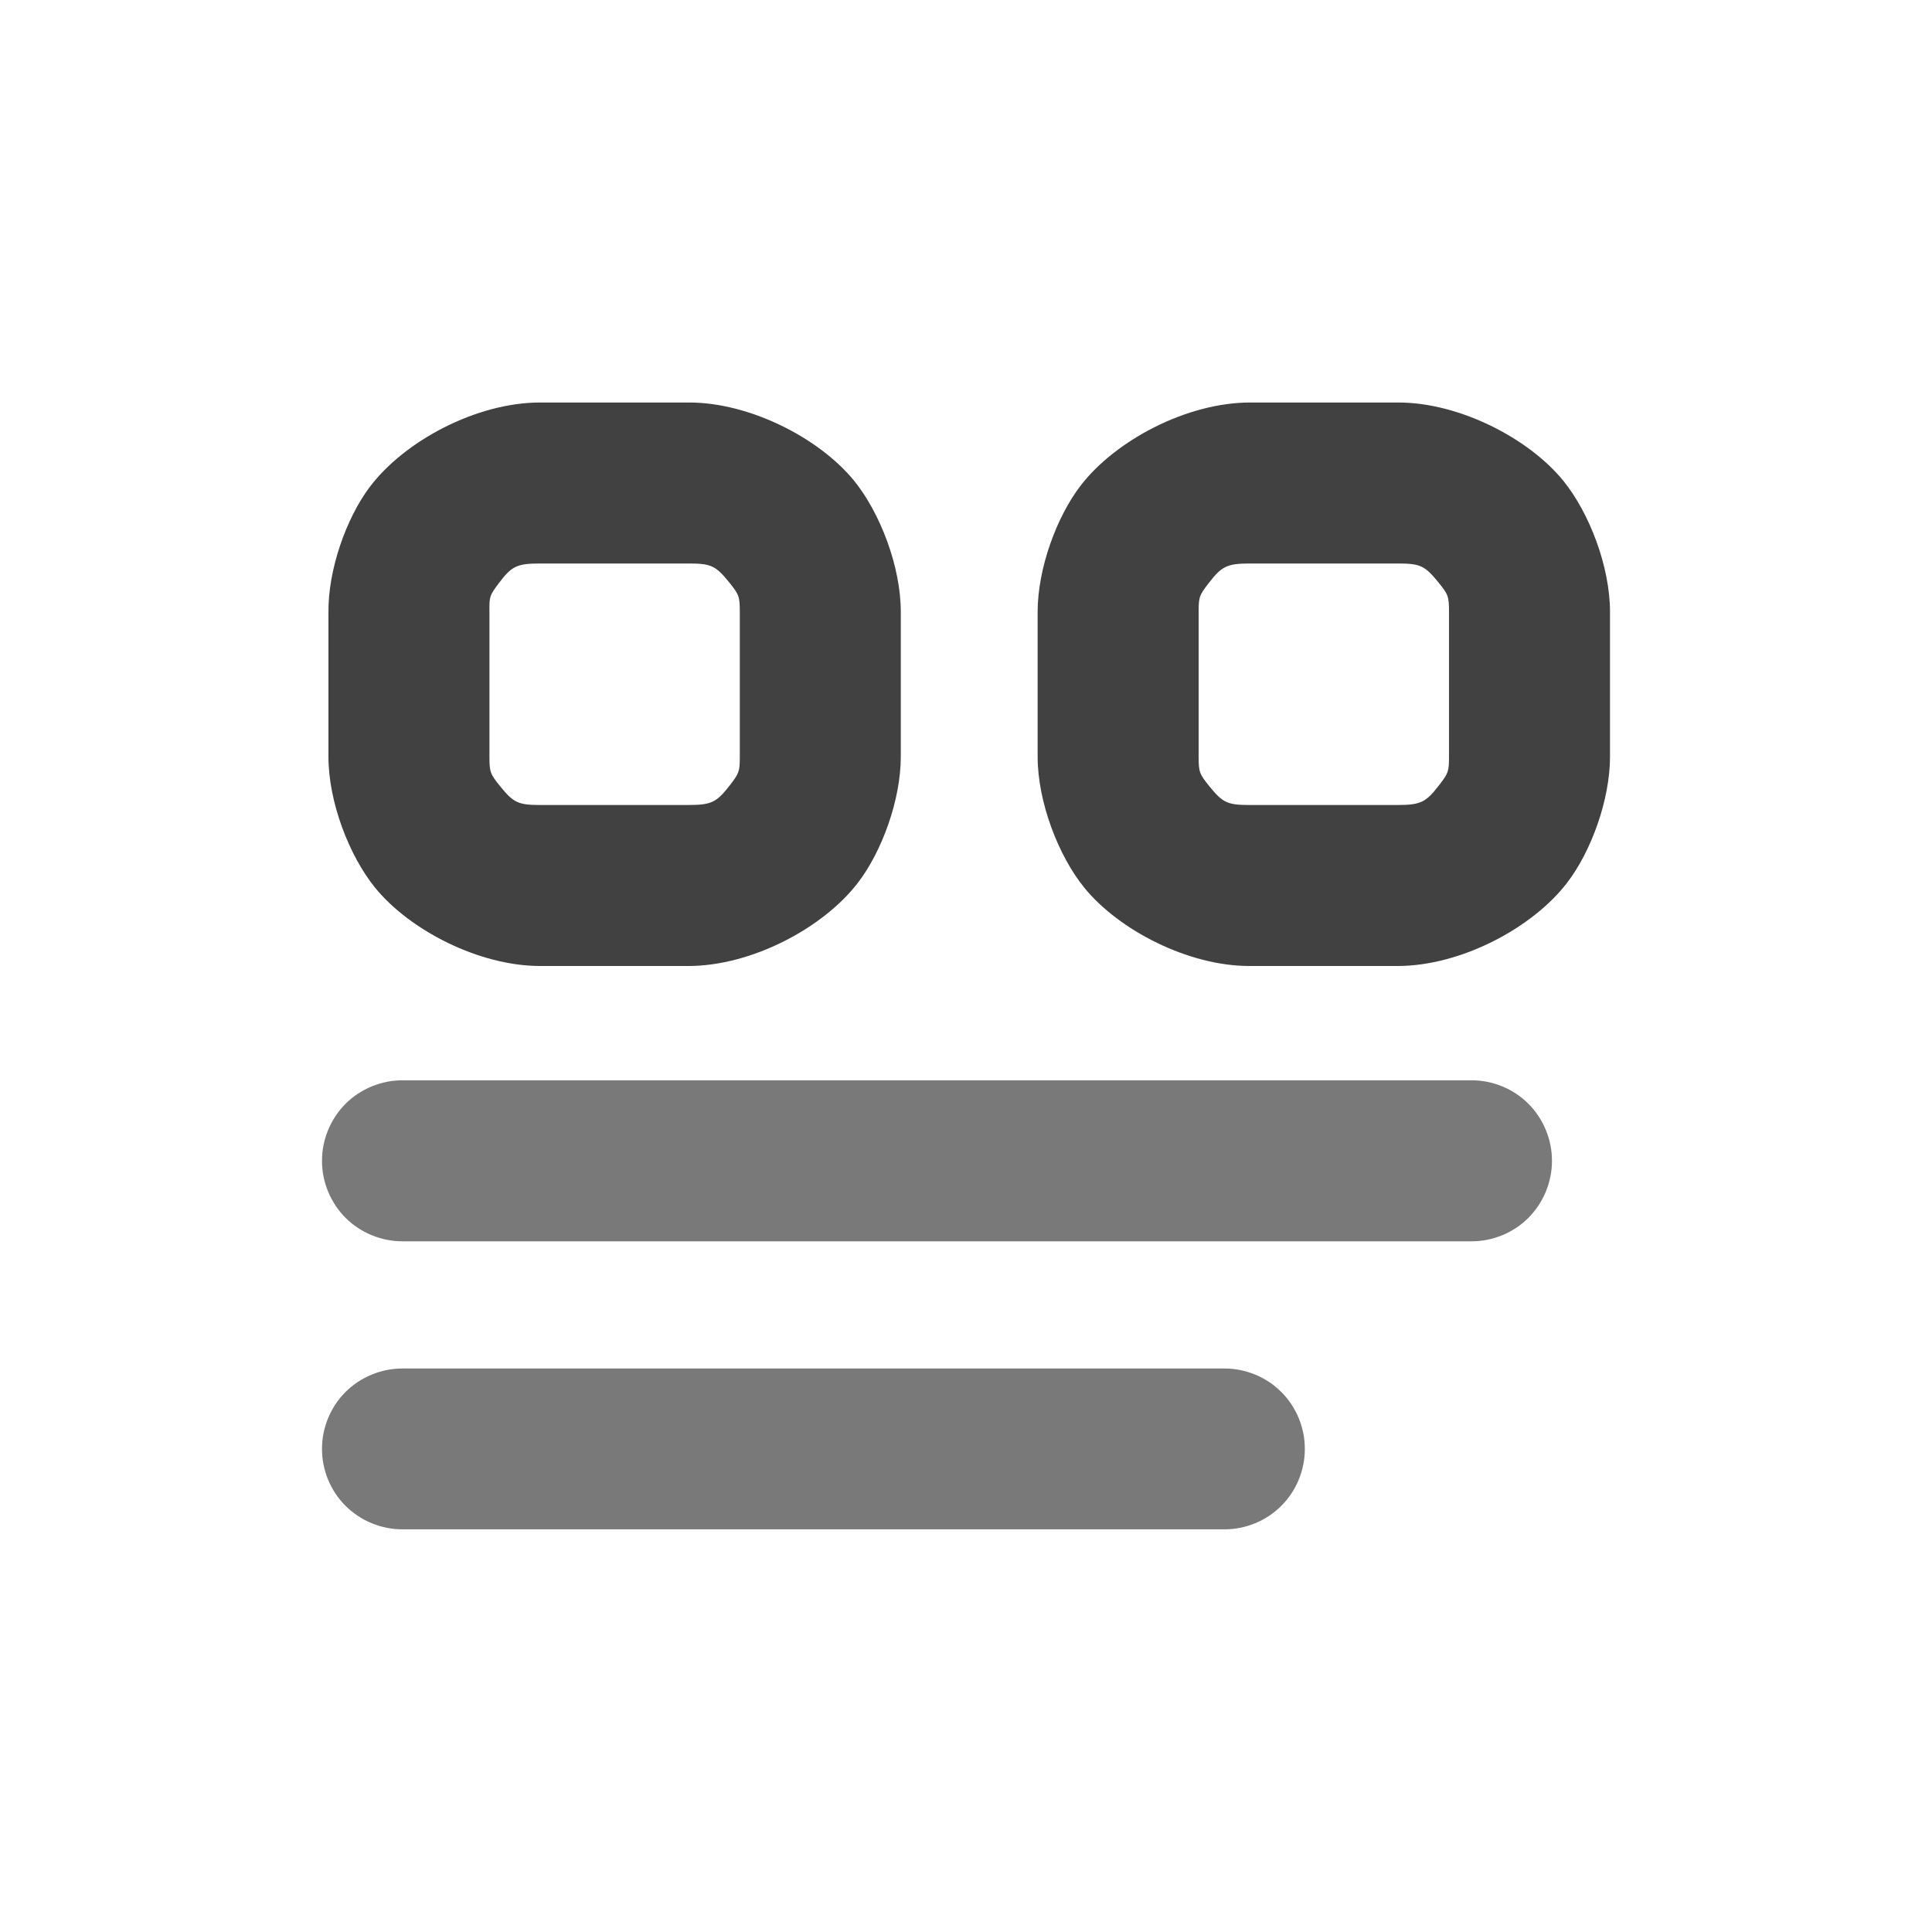 <svg xmlns="http://www.w3.org/2000/svg" xmlns:xlink="http://www.w3.org/1999/xlink" width="24" height="24"
     viewBox="0 0 24 24" fill="none">
    <g opacity="1" transform="translate(0 0)  rotate(0)">
        <path id="Rectangle 1" fill-rule="evenodd" style="fill:#F5F5F5" opacity="0"
              d="M0 24L24 24L24 0L0 0L0 24Z"></path>
        <g opacity="1" transform="translate(5 6)  rotate(0)">
            <path id="Vector" style="fill:#414141; opacity:1;"
                  d="M4.19,3.4v-1.8c0,-0.19 -0.01,-0.215 -0.132,-0.366c-0.166,-0.205 -0.225,-0.234 -0.498,-0.234h-1.85c-0.293,0 -0.356,0.034 -0.519,0.252c-0.107,0.143 -0.113,0.16 -0.111,0.337l0,1.811c0,0.19 0.01,0.215 0.132,0.366c0.166,0.205 0.225,0.234 0.498,0.234h1.84c0.29,0 0.354,-0.034 0.52,-0.25c0.112,-0.146 0.12,-0.168 0.12,-0.35zM6.19,3.4c0,0.536 -0.235,1.18 -0.535,1.569c-0.431,0.56 -1.318,1.031 -2.105,1.031h-1.84c-0.757,0 -1.619,-0.443 -2.05,-0.972c-0.323,-0.398 -0.58,-1.066 -0.58,-1.628l0,-1.789c-0.006,-0.53 0.219,-1.168 0.509,-1.556c0.428,-0.573 1.325,-1.055 2.121,-1.055h1.85c0.757,0 1.619,0.443 2.05,0.972c0.323,0.398 0.58,1.066 0.58,1.628z"></path>
            <path id="Vector" style="fill:#414141; opacity:1;"
                  d="M13,3.4v-1.8c0,-0.19 -0.009,-0.215 -0.132,-0.366c-0.166,-0.205 -0.225,-0.234 -0.498,-0.234h-1.84c-0.29,0 -0.354,0.034 -0.52,0.25c-0.112,0.146 -0.12,0.168 -0.12,0.35v1.8c0,0.19 0.01,0.215 0.132,0.366c0.166,0.205 0.225,0.234 0.498,0.234h1.84c0.29,0 0.354,-0.034 0.52,-0.25c0.112,-0.146 0.12,-0.168 0.12,-0.35zM15,3.4c0,0.536 -0.235,1.18 -0.535,1.569c-0.431,0.56 -1.318,1.031 -2.105,1.031h-1.84c-0.757,0 -1.619,-0.443 -2.05,-0.972c-0.323,-0.398 -0.58,-1.066 -0.58,-1.628v-1.8c0,-0.536 0.235,-1.18 0.535,-1.569c0.431,-0.56 1.318,-1.031 2.105,-1.031h1.84c0.757,0 1.619,0.443 2.05,0.972c0.323,0.398 0.58,1.066 0.58,1.628z"></path>
            <path id="Vector" style="fill:#797979; opacity:1;"
                  d="M13.475,7.439c0.064,0.013 0.127,0.032 0.188,0.057c0.061,0.025 0.118,0.056 0.173,0.092c0.055,0.036 0.105,0.078 0.151,0.124c0.046,0.046 0.088,0.097 0.124,0.152c0.036,0.055 0.067,0.112 0.092,0.173c0.025,0.061 0.044,0.123 0.057,0.188c0.013,0.064 0.019,0.129 0.019,0.195c0,0.066 -0.006,0.131 -0.019,0.195c-0.013,0.064 -0.032,0.127 -0.057,0.188c-0.025,0.061 -0.056,0.118 -0.092,0.173c-0.037,0.055 -0.078,0.105 -0.124,0.152c-0.046,0.046 -0.097,0.088 -0.151,0.124c-0.055,0.036 -0.112,0.067 -0.173,0.092c-0.061,0.025 -0.123,0.044 -0.188,0.057c-0.064,0.013 -0.129,0.019 -0.195,0.019h-13.28c-0.066,0 -0.131,-0.006 -0.195,-0.019c-0.064,-0.013 -0.127,-0.032 -0.188,-0.057c-0.061,-0.025 -0.118,-0.056 -0.173,-0.092c-0.055,-0.036 -0.105,-0.078 -0.152,-0.124c-0.046,-0.046 -0.088,-0.097 -0.124,-0.152c-0.036,-0.055 -0.067,-0.112 -0.092,-0.173c-0.025,-0.061 -0.044,-0.123 -0.057,-0.188c-0.013,-0.064 -0.019,-0.129 -0.019,-0.195c0,-0.066 0.006,-0.131 0.019,-0.195c0.013,-0.064 0.032,-0.127 0.057,-0.188c0.025,-0.061 0.056,-0.118 0.092,-0.173c0.036,-0.055 0.078,-0.105 0.124,-0.152c0.046,-0.046 0.097,-0.088 0.152,-0.124c0.055,-0.036 0.112,-0.067 0.173,-0.092c0.061,-0.025 0.123,-0.044 0.188,-0.057c0.064,-0.013 0.129,-0.019 0.195,-0.019h13.28c0.066,0 0.131,0.006 0.195,0.019z"></path>
            <path id="Vector" style="fill:#797979; opacity:1;"
                  d="M10.405,11.019c0.064,0.013 0.127,0.032 0.188,0.057c0.061,0.025 0.118,0.056 0.173,0.092c0.055,0.036 0.105,0.078 0.151,0.124c0.046,0.046 0.088,0.097 0.124,0.151c0.036,0.055 0.067,0.112 0.092,0.173c0.025,0.061 0.044,0.123 0.057,0.188c0.013,0.064 0.019,0.129 0.019,0.195c0,0.066 -0.006,0.131 -0.019,0.195c-0.013,0.064 -0.032,0.127 -0.057,0.188c-0.025,0.061 -0.056,0.118 -0.092,0.173c-0.037,0.055 -0.078,0.105 -0.124,0.151c-0.046,0.046 -0.097,0.088 -0.151,0.124c-0.055,0.036 -0.112,0.067 -0.173,0.092c-0.061,0.025 -0.123,0.044 -0.188,0.057c-0.064,0.013 -0.129,0.019 -0.195,0.019h-10.21c-0.066,0 -0.131,-0.006 -0.195,-0.019c-0.064,-0.013 -0.127,-0.032 -0.188,-0.057c-0.061,-0.025 -0.118,-0.056 -0.173,-0.092c-0.055,-0.037 -0.105,-0.078 -0.152,-0.124c-0.046,-0.046 -0.088,-0.097 -0.124,-0.151c-0.036,-0.055 -0.067,-0.112 -0.092,-0.173c-0.025,-0.061 -0.044,-0.123 -0.057,-0.188c-0.013,-0.064 -0.019,-0.129 -0.019,-0.195c0,-0.066 0.006,-0.131 0.019,-0.195c0.013,-0.064 0.032,-0.127 0.057,-0.188c0.025,-0.061 0.056,-0.118 0.092,-0.173c0.036,-0.055 0.078,-0.105 0.124,-0.151c0.046,-0.046 0.097,-0.088 0.152,-0.124c0.055,-0.036 0.112,-0.067 0.173,-0.092c0.061,-0.025 0.123,-0.044 0.188,-0.057c0.064,-0.013 0.129,-0.019 0.195,-0.019h10.21c0.066,0 0.131,0.006 0.195,0.019z"></path>
        </g>
    </g>
</svg>
